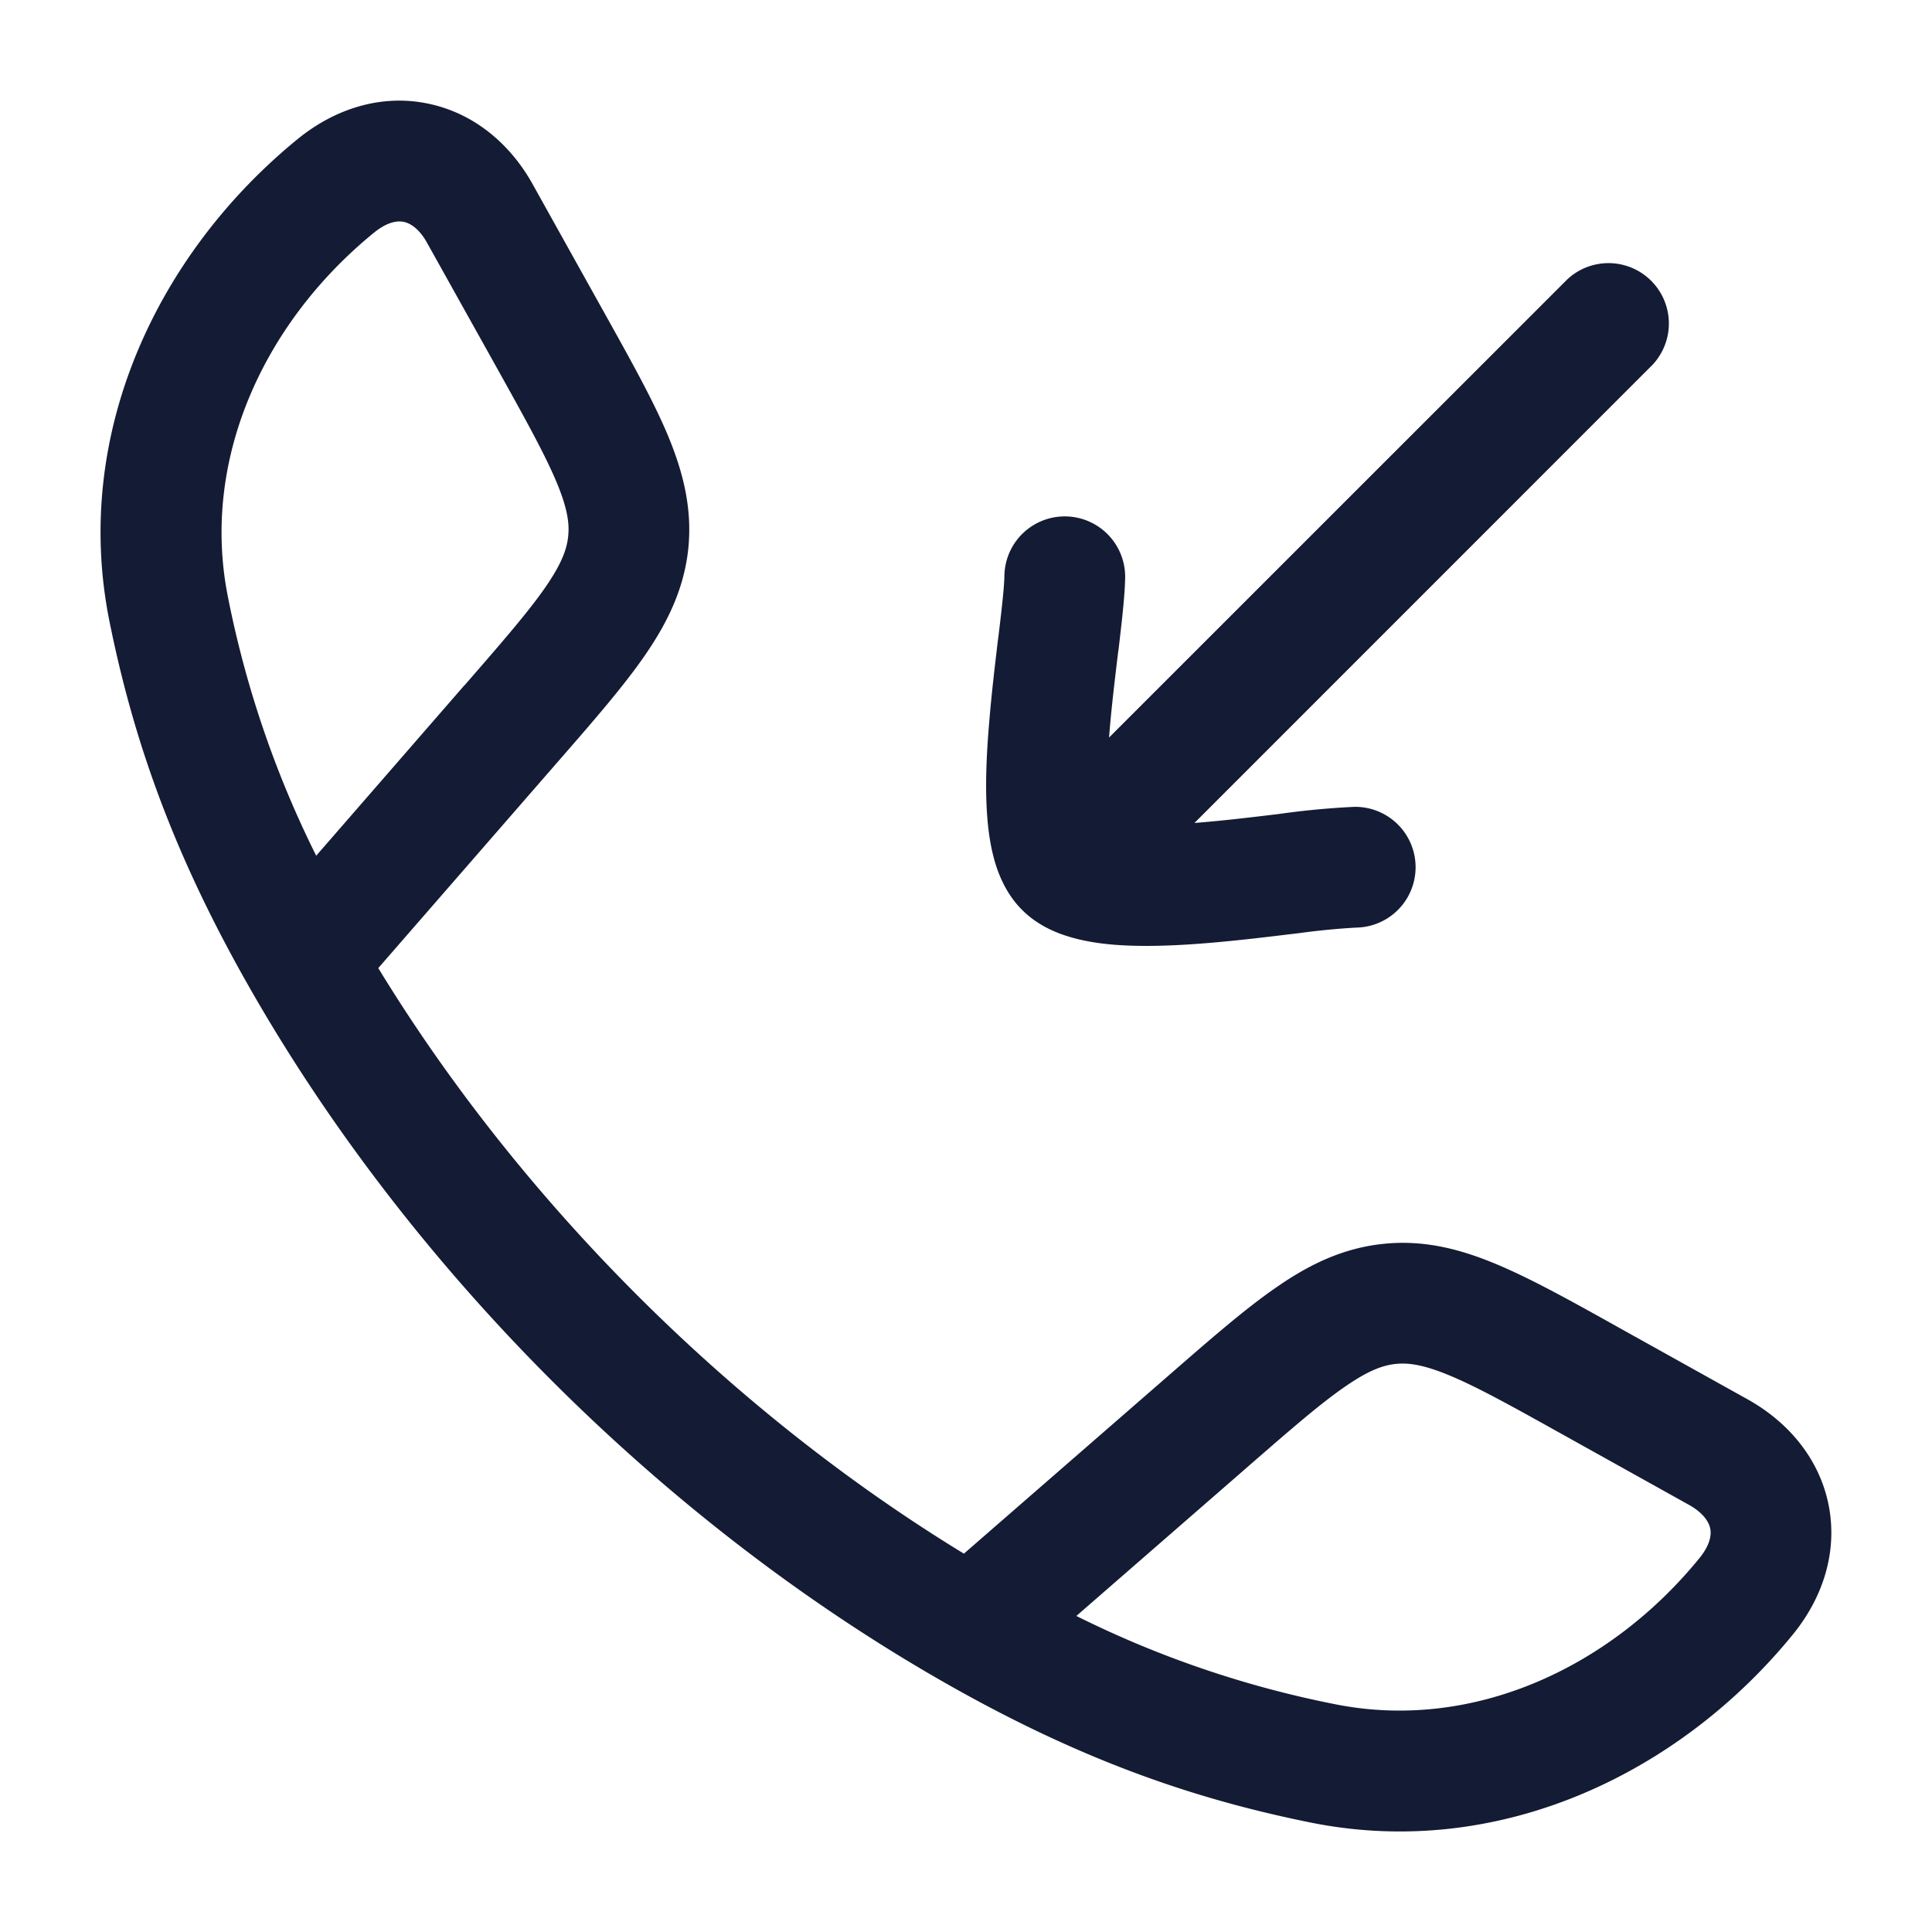 <svg xmlns="http://www.w3.org/2000/svg" width="24" height="24" fill="none"><path fill="#141B34" fill-rule="evenodd" d="M6.616 2.287c-.28-.503-.732-.883-1.299-1-.572-.119-1.148.056-1.62.441C1.98 3.128.886 5.368 1.36 7.72c.292 1.445.777 2.871 1.767 4.596 1.985 3.461 5.092 6.57 8.557 8.557 1.725.99 3.15 1.475 4.596 1.767 2.351.474 4.593-.619 5.991-2.335.386-.473.56-1.049.442-1.622-.117-.566-.498-1.017-1-1.298l-1.603-.893c-.59-.33-1.087-.606-1.519-.787-.458-.192-.91-.306-1.409-.253-.5.052-.918.256-1.326.539-.385.265-.814.639-1.324 1.083L11.974 19.3c-2.899-1.768-5.508-4.378-7.275-7.274l2.228-2.56c.444-.509.817-.938 1.083-1.323.282-.409.487-.827.54-1.326.051-.5-.063-.951-.254-1.41-.181-.431-.458-.928-.787-1.518zm9.962 18.882a12.7 12.7 0 0 1-3.207-1.095l2.116-1.842c.549-.478.914-.795 1.222-1.007.292-.202.47-.265.63-.282.159-.016.346.009.674.146.345.144.768.379 1.403.733l1.567.873c.19.107.248.224.262.292.013.063.012.189-.135.37-1.124 1.379-2.836 2.154-4.532 1.812M5.768 8.514 3.928 10.63a12.7 12.7 0 0 1-1.095-3.207c-.343-1.696.433-3.408 1.812-4.532.18-.147.307-.148.37-.135.068.014.185.07.291.262l.874 1.566c.354.636.589 1.06.733 1.404.137.327.162.515.145.674-.016.159-.08.338-.281.63-.212.307-.53.673-1.007 1.222M20.53 4.53a.75.75 0 0 0-1.06-1.06l-5.693 5.692.004-.05c.027-.333.068-.671.106-.988l.01-.073c.037-.316.076-.646.08-.875a.75.75 0 1 0-1.5-.022c-.002.131-.028.368-.07.718l-.01.077c-.037.312-.081.678-.11 1.039-.033.387-.052.802-.022 1.17.014.183.043.378.098.562.054.177.15.4.334.583.183.184.406.28.583.333.184.056.379.085.563.1.367.029.782.01 1.17-.022.36-.03.726-.074 1.038-.112l.077-.009a9 9 0 0 1 .718-.07.75.75 0 0 0-.022-1.5 10 10 0 0 0-.875.08l-.073.01c-.317.038-.655.079-.987.106l-.051.004z" clip-rule="evenodd"/></svg>